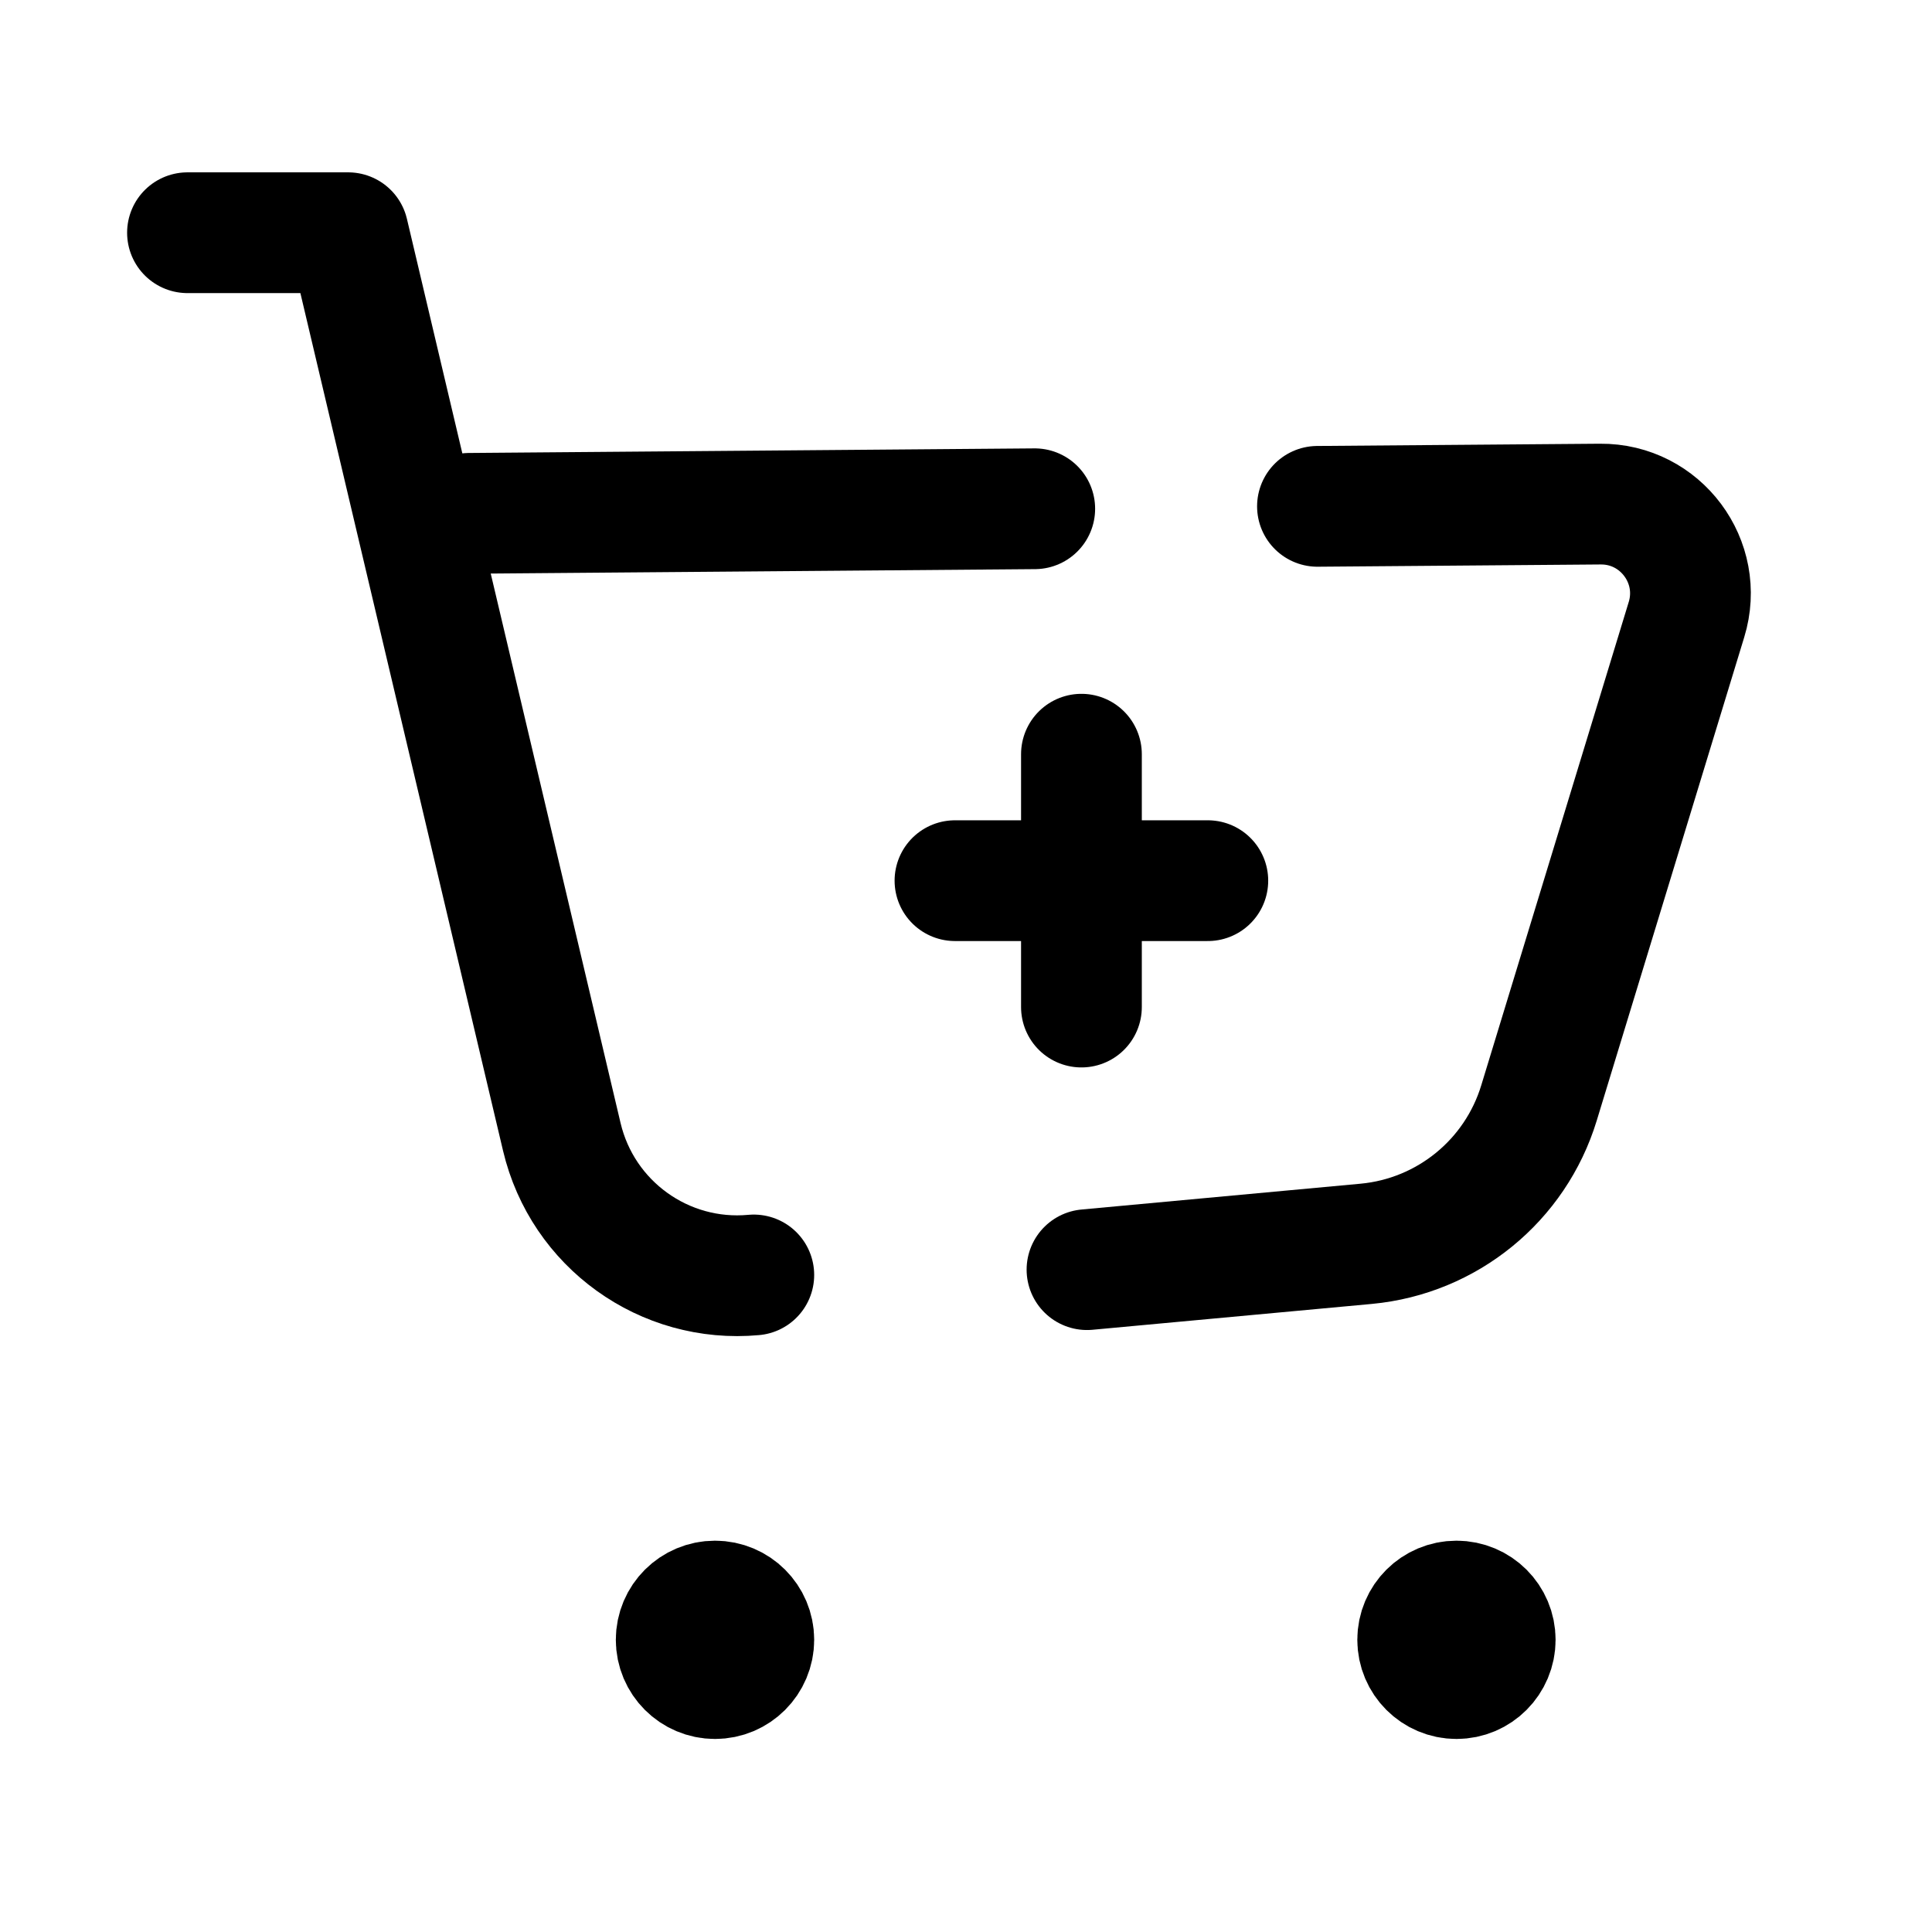<svg width="24" height="24" viewBox="0 0 24 24" fill="none" xmlns="http://www.w3.org/2000/svg">
<path d="M15.004 10.94H11.863" stroke="black" stroke-width="1.5" stroke-linecap="round" stroke-linejoin="round"/>
<path d="M13.434 12.51V9.369" stroke="black" stroke-width="1.5" stroke-linecap="round" stroke-linejoin="round"/>
<path d="M8.885 20.345V20.463M9.364 20.37C9.364 20.636 9.148 20.852 8.882 20.852C8.616 20.852 8.4 20.636 8.4 20.37C8.4 20.104 8.616 19.889 8.882 19.889C9.148 19.889 9.364 20.104 9.364 20.37Z" stroke="black" stroke-width="1.5" stroke-linecap="round" stroke-linejoin="round"/>
<path d="M18.096 20.345V20.463M18.574 20.37C18.574 20.636 18.359 20.852 18.093 20.852C17.827 20.852 17.611 20.636 17.611 20.37C17.611 20.104 17.827 19.889 18.093 19.889C18.359 19.889 18.574 20.104 18.574 20.37Z" stroke="black" stroke-width="1.5" stroke-linecap="round" stroke-linejoin="round"/>
<path d="M2.329 2.891H4.325L6.979 14.123C7.236 15.209 8.252 15.941 9.364 15.838" stroke="black" stroke-width="1.5" stroke-linecap="round" stroke-linejoin="round"/>
<path d="M16.366 6.29L19.879 6.262C20.629 6.255 21.17 6.98 20.95 7.697L19.118 13.701C18.824 14.666 17.976 15.357 16.972 15.451L13.503 15.772" stroke="black" stroke-width="1.5" stroke-linecap="round" stroke-linejoin="round"/>
<path d="M12.854 6.32L5.829 6.377" stroke="black" stroke-width="1.5" stroke-linecap="round" stroke-linejoin="round"/>
</svg>